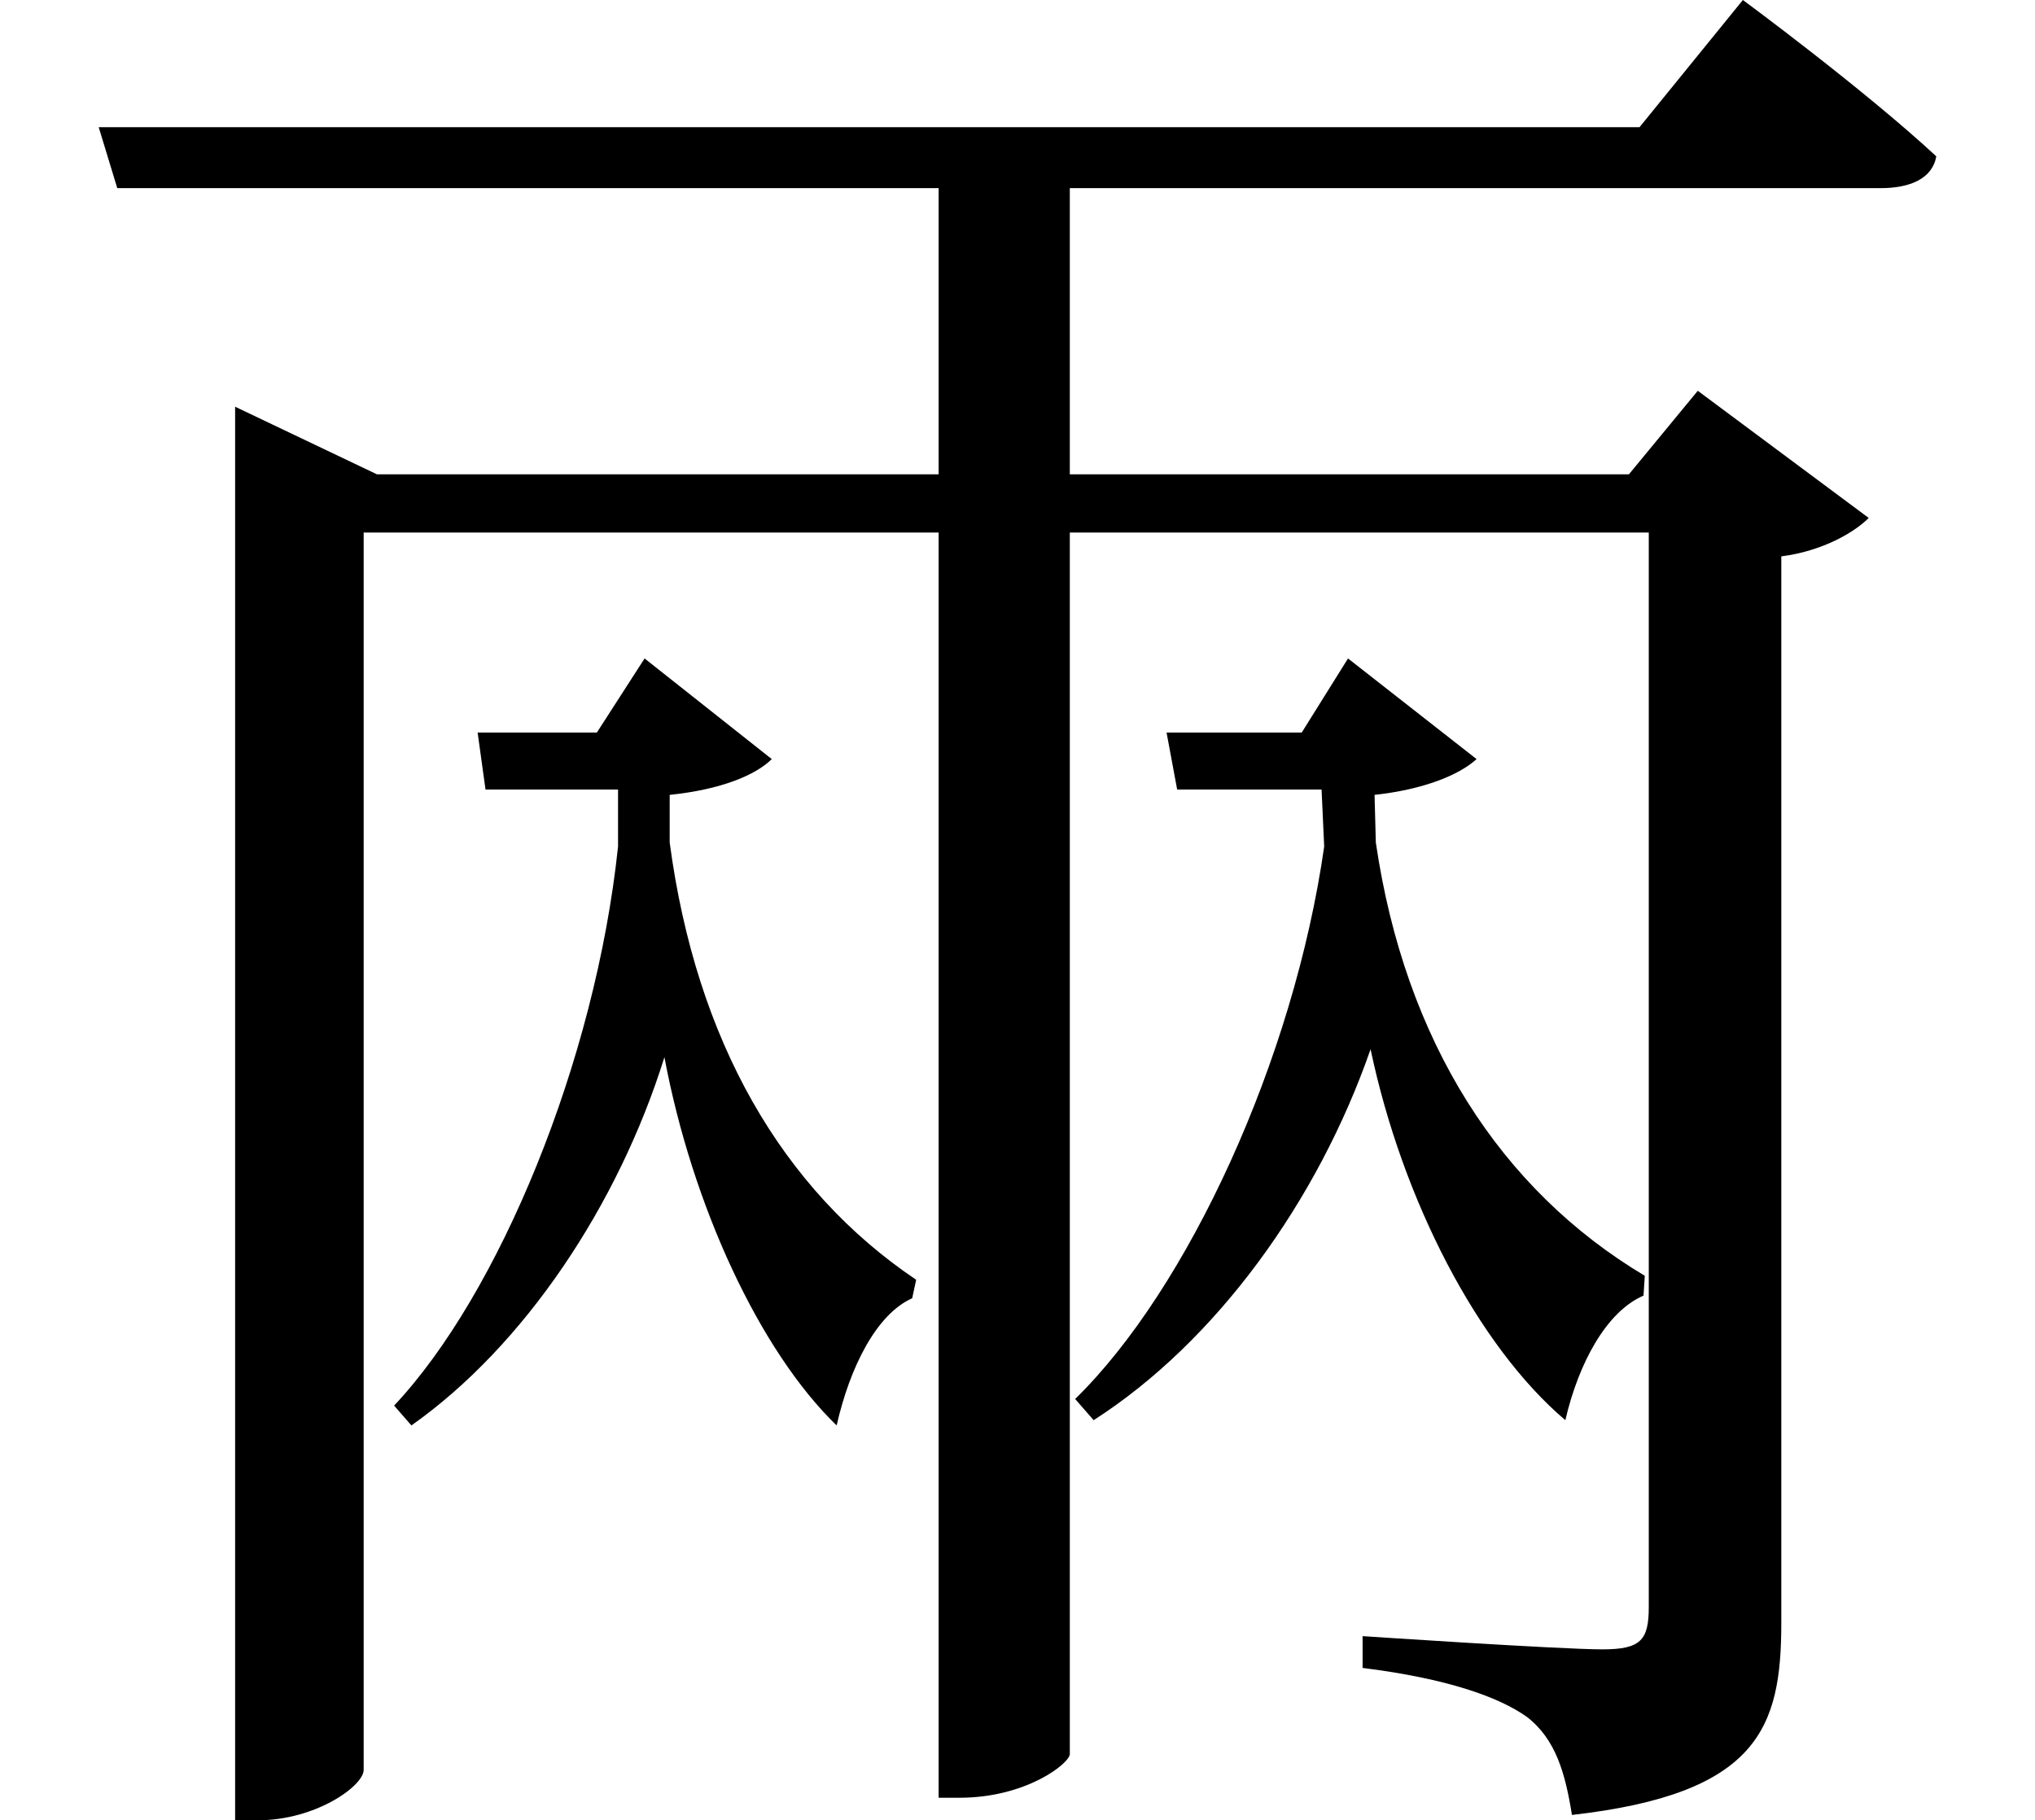 <svg height="21.469" viewBox="0 0 24 21.469" width="24" xmlns="http://www.w3.org/2000/svg">
<path d="M15.438,10.938 L13.844,10.938 L13.969,10.266 L15.672,10.266 L15.703,9.594 C15.344,7.078 14.094,4.375 12.766,3.078 L12.984,2.828 C14.422,3.75 15.625,5.406 16.25,7.203 C16.625,5.422 17.516,3.703 18.547,2.828 C18.703,3.5 19.031,4.109 19.469,4.297 L19.484,4.531 C17.781,5.547 16.656,7.297 16.312,9.641 L16.297,10.203 C16.875,10.266 17.297,10.438 17.5,10.625 L15.984,11.812 Z M7.125,10.938 L5.719,10.938 L5.812,10.266 L7.375,10.266 L7.375,9.594 C7.109,7.062 5.969,4.312 4.734,3 L4.938,2.766 C6.266,3.703 7.375,5.359 7.922,7.109 C8.25,5.359 9.047,3.641 9.953,2.766 C10.109,3.453 10.422,4.078 10.844,4.266 L10.891,4.484 C9.312,5.547 8.297,7.297 7.984,9.641 L7.984,10.203 C8.594,10.266 9,10.438 9.188,10.625 L7.688,11.812 Z M2.859,13.984 L2.859,-1.891 L3.125,-1.891 C3.812,-1.891 4.375,-1.484 4.375,-1.297 L4.375,13.297 L11.156,13.297 L11.156,-1.625 L11.406,-1.625 C12.188,-1.625 12.703,-1.219 12.703,-1.109 L12.703,13.297 L19.531,13.297 L19.531,0.625 C19.531,0.234 19.438,0.125 18.984,0.125 C18.484,0.125 16.156,0.281 16.156,0.281 L16.156,-0.094 C17.156,-0.219 17.766,-0.438 18.094,-0.672 C18.438,-0.938 18.547,-1.344 18.625,-1.828 C20.828,-1.578 21.094,-0.797 21.094,0.438 L21.094,13.016 C21.578,13.078 21.953,13.297 22.125,13.469 L20.109,14.969 L19.297,13.984 L12.703,13.984 L12.703,17.359 L22.266,17.359 C22.609,17.359 22.875,17.469 22.922,17.734 C22.062,18.531 20.641,19.578 20.641,19.578 L19.422,18.078 L1.25,18.078 L1.469,17.359 L11.156,17.359 L11.156,13.984 L4.531,13.984 L2.859,14.781 Z" transform="translate(-0.086, 19.578) scale(1, -1)"/>
</svg>
